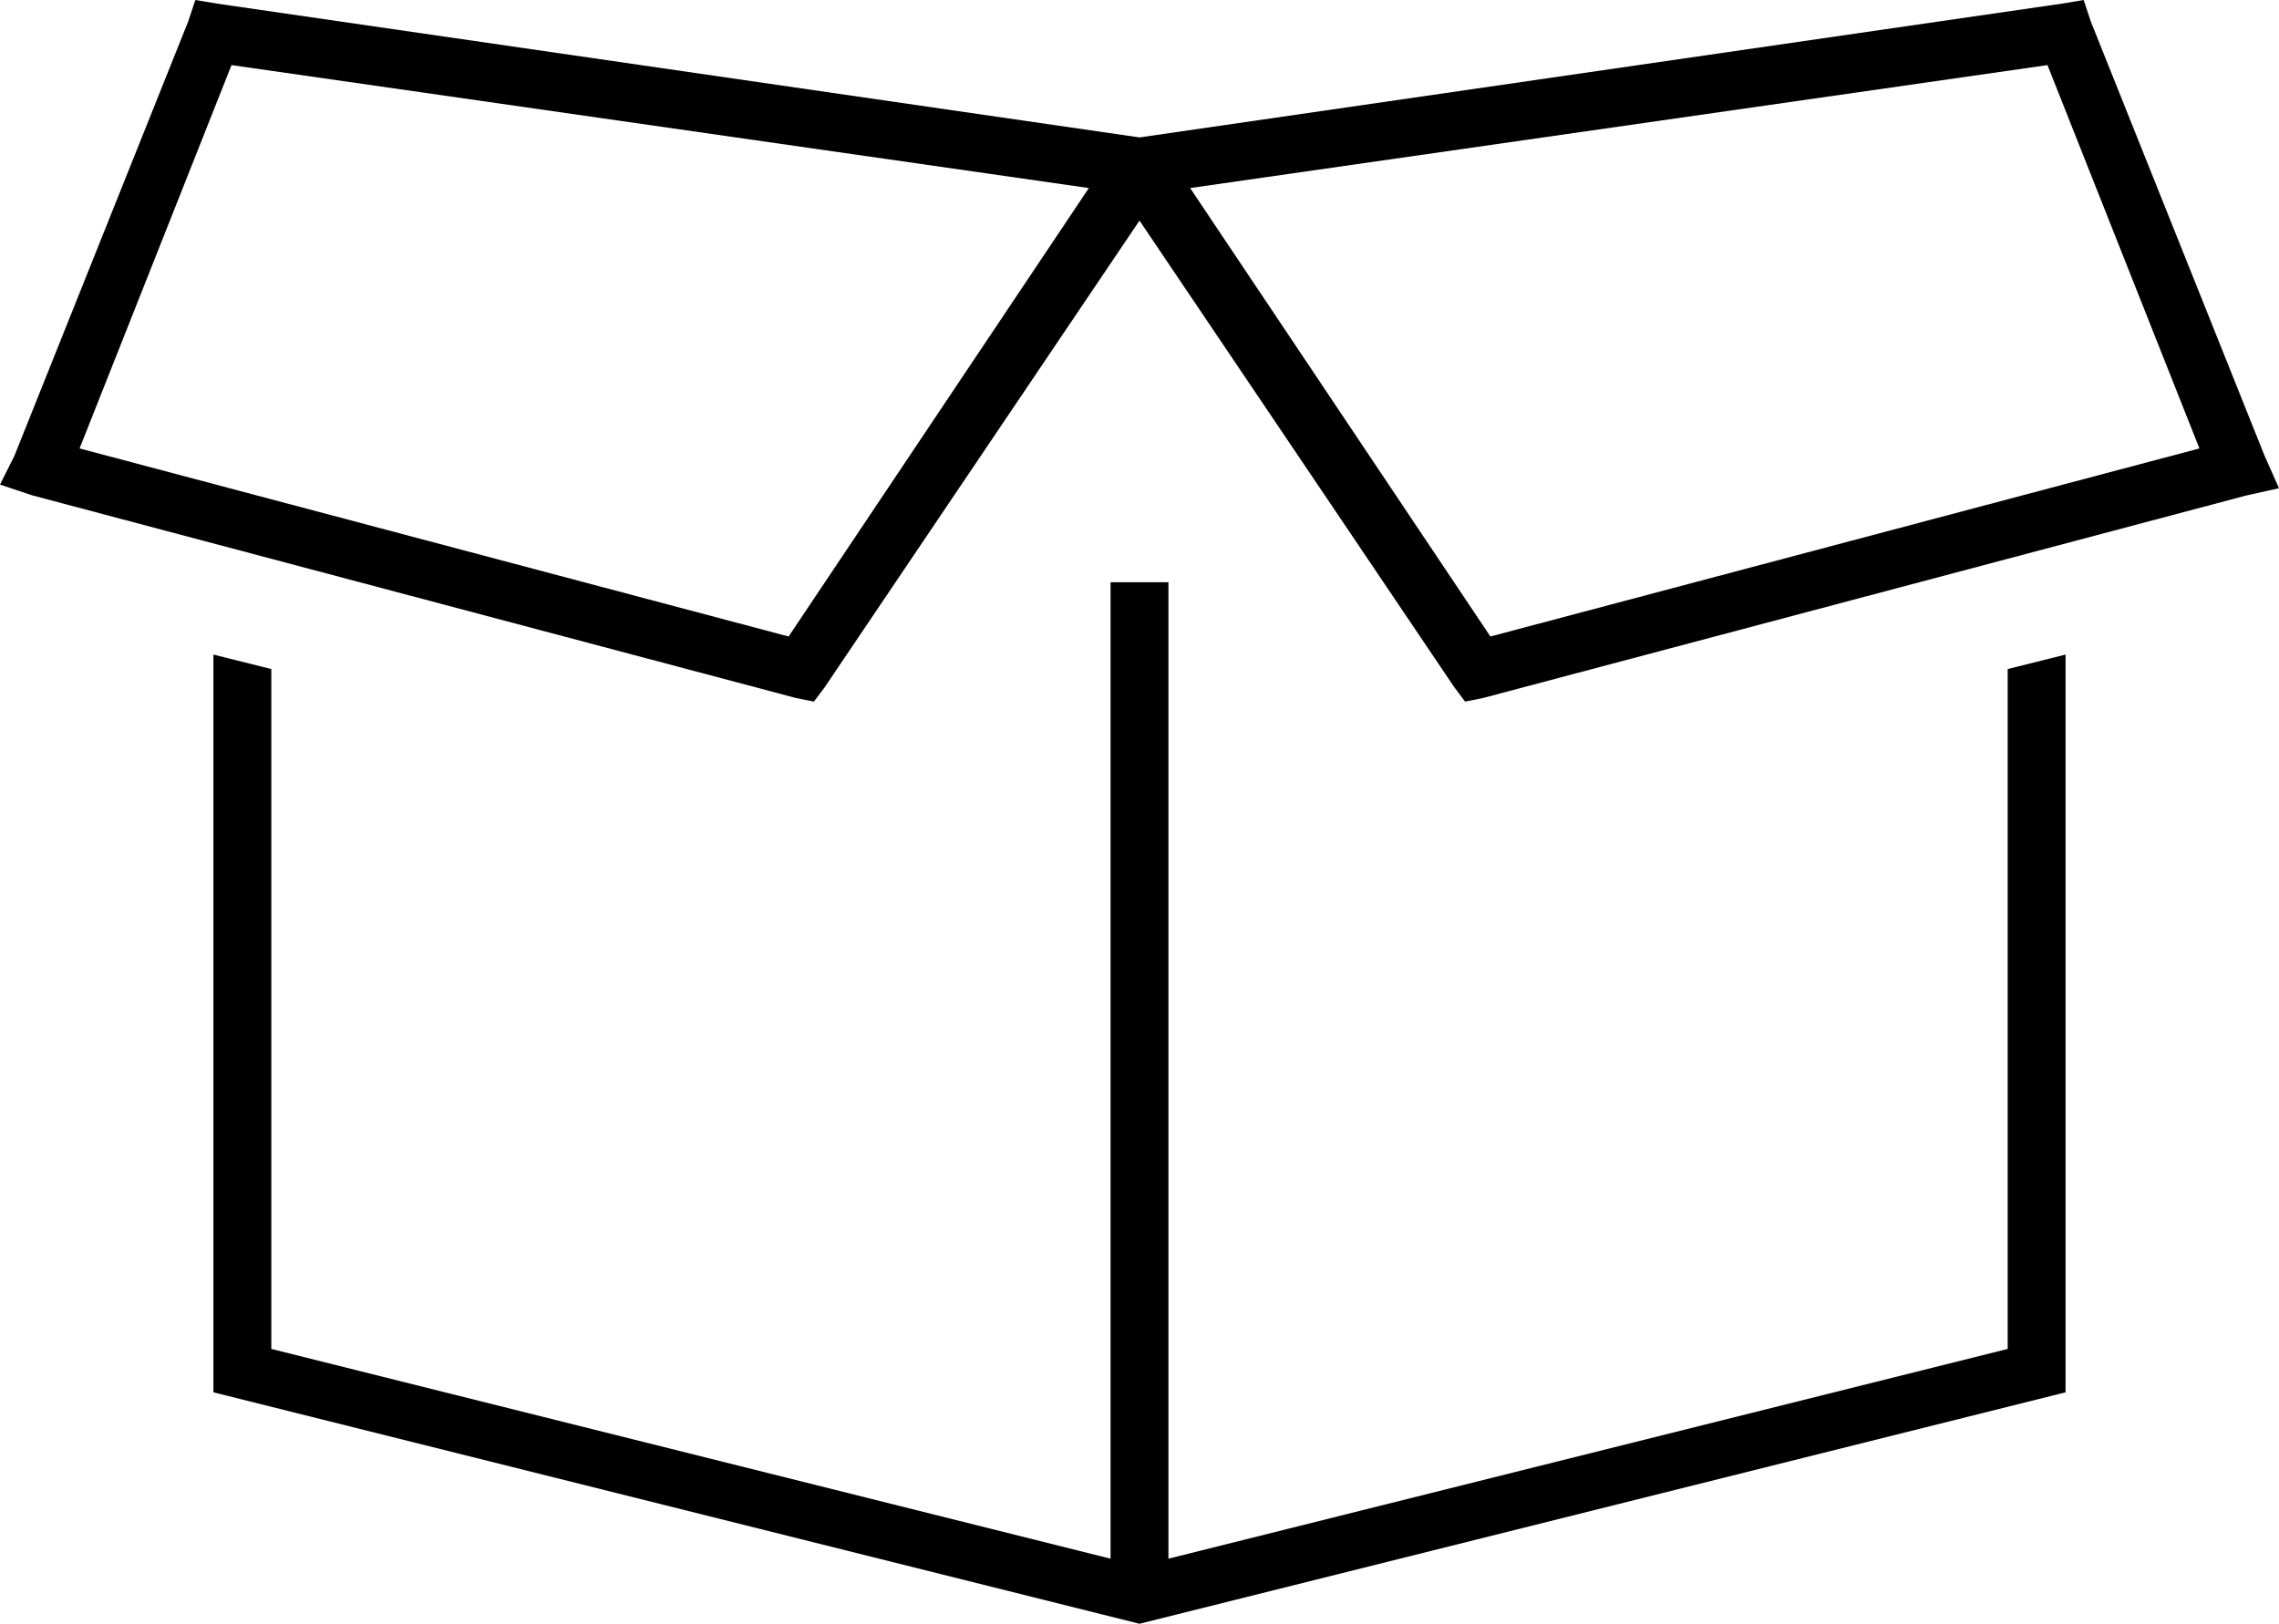 <svg xmlns="http://www.w3.org/2000/svg" viewBox="0 0 630 449">
  <path d="M 576 0 L 578 6 L 576 0 L 578 6 L 626 126 L 626 126 L 630 135 L 630 135 L 621 137 L 621 137 L 410 193 L 410 193 L 405 194 L 405 194 L 402 190 L 402 190 L 315 61 L 315 61 L 228 190 L 228 190 L 225 194 L 225 194 L 220 193 L 220 193 L 9 137 L 9 137 L 0 134 L 0 134 L 4 126 L 4 126 L 52 6 L 52 6 L 54 0 L 54 0 L 60 1 L 60 1 L 315 38 L 315 38 L 570 1 L 570 1 L 576 0 L 576 0 Z M 566 18 L 329 52 L 566 18 L 329 52 L 412 176 L 412 176 L 608 124 L 608 124 L 566 18 L 566 18 Z M 22 124 L 218 176 L 22 124 L 218 176 L 301 52 L 301 52 L 64 18 L 64 18 L 22 124 L 22 124 Z M 555 185 L 571 181 L 555 185 L 571 181 L 571 385 L 571 385 L 315 449 L 315 449 L 59 385 L 59 385 L 59 181 L 59 181 L 75 185 L 75 185 L 75 373 L 75 373 L 307 431 L 307 431 L 307 169 L 307 169 L 307 161 L 307 161 L 323 161 L 323 161 L 323 169 L 323 169 L 323 431 L 323 431 L 555 373 L 555 373 L 555 185 L 555 185 Z" />
</svg>